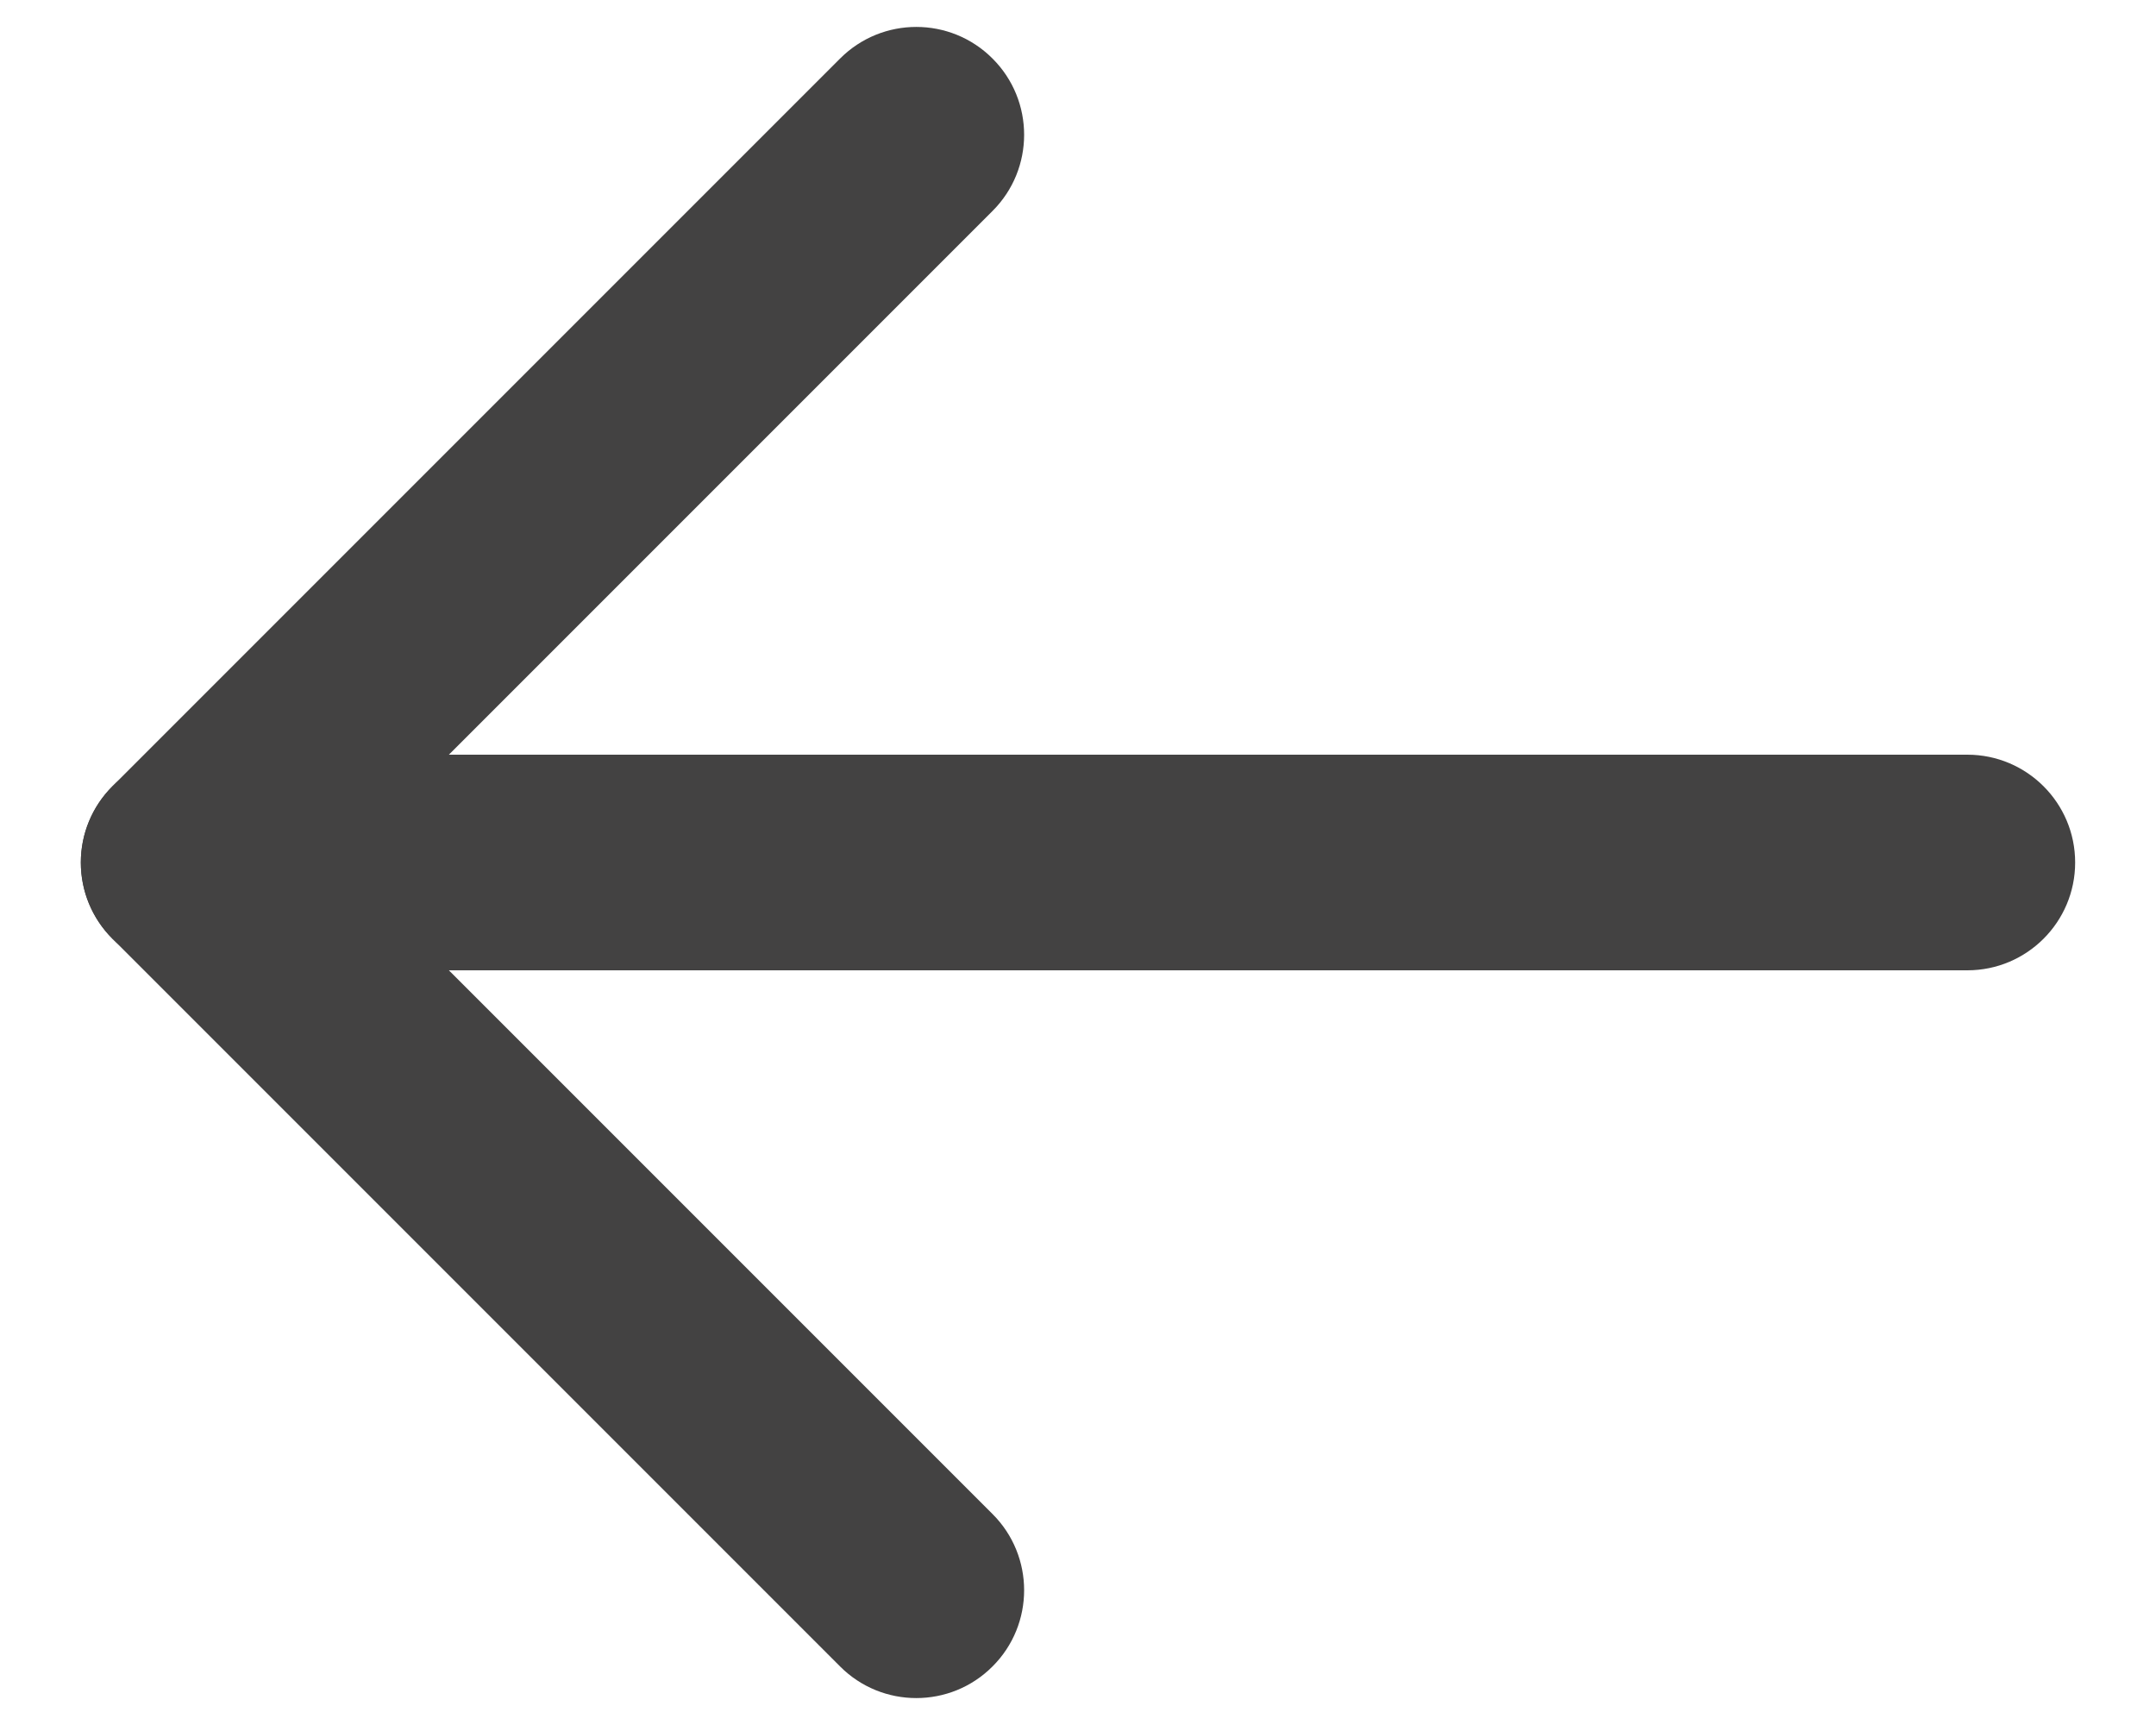 <svg width="20" height="16" viewBox="0 0 20 16" fill="none" xmlns="http://www.w3.org/2000/svg">
<path fill-rule="evenodd" clip-rule="evenodd" d="M19.25 8C19.25 7.448 18.802 7 18.25 7H1.75C1.198 7 0.75 7.448 0.75 8C0.75 8.552 1.198 9 1.75 9H18.25C18.802 9 19.25 8.552 19.25 8Z" fill="#434242"/>
<path fill-rule="evenodd" clip-rule="evenodd" d="M9.207 0.543C8.817 0.152 8.183 0.152 7.793 0.543L1.043 7.293C0.652 7.683 0.652 8.317 1.043 8.707L7.793 15.457C8.183 15.848 8.817 15.848 9.207 15.457C9.598 15.067 9.598 14.433 9.207 14.043L3.164 8L9.207 1.957C9.598 1.567 9.598 0.933 9.207 0.543Z" fill="#434242"/>
</svg>
